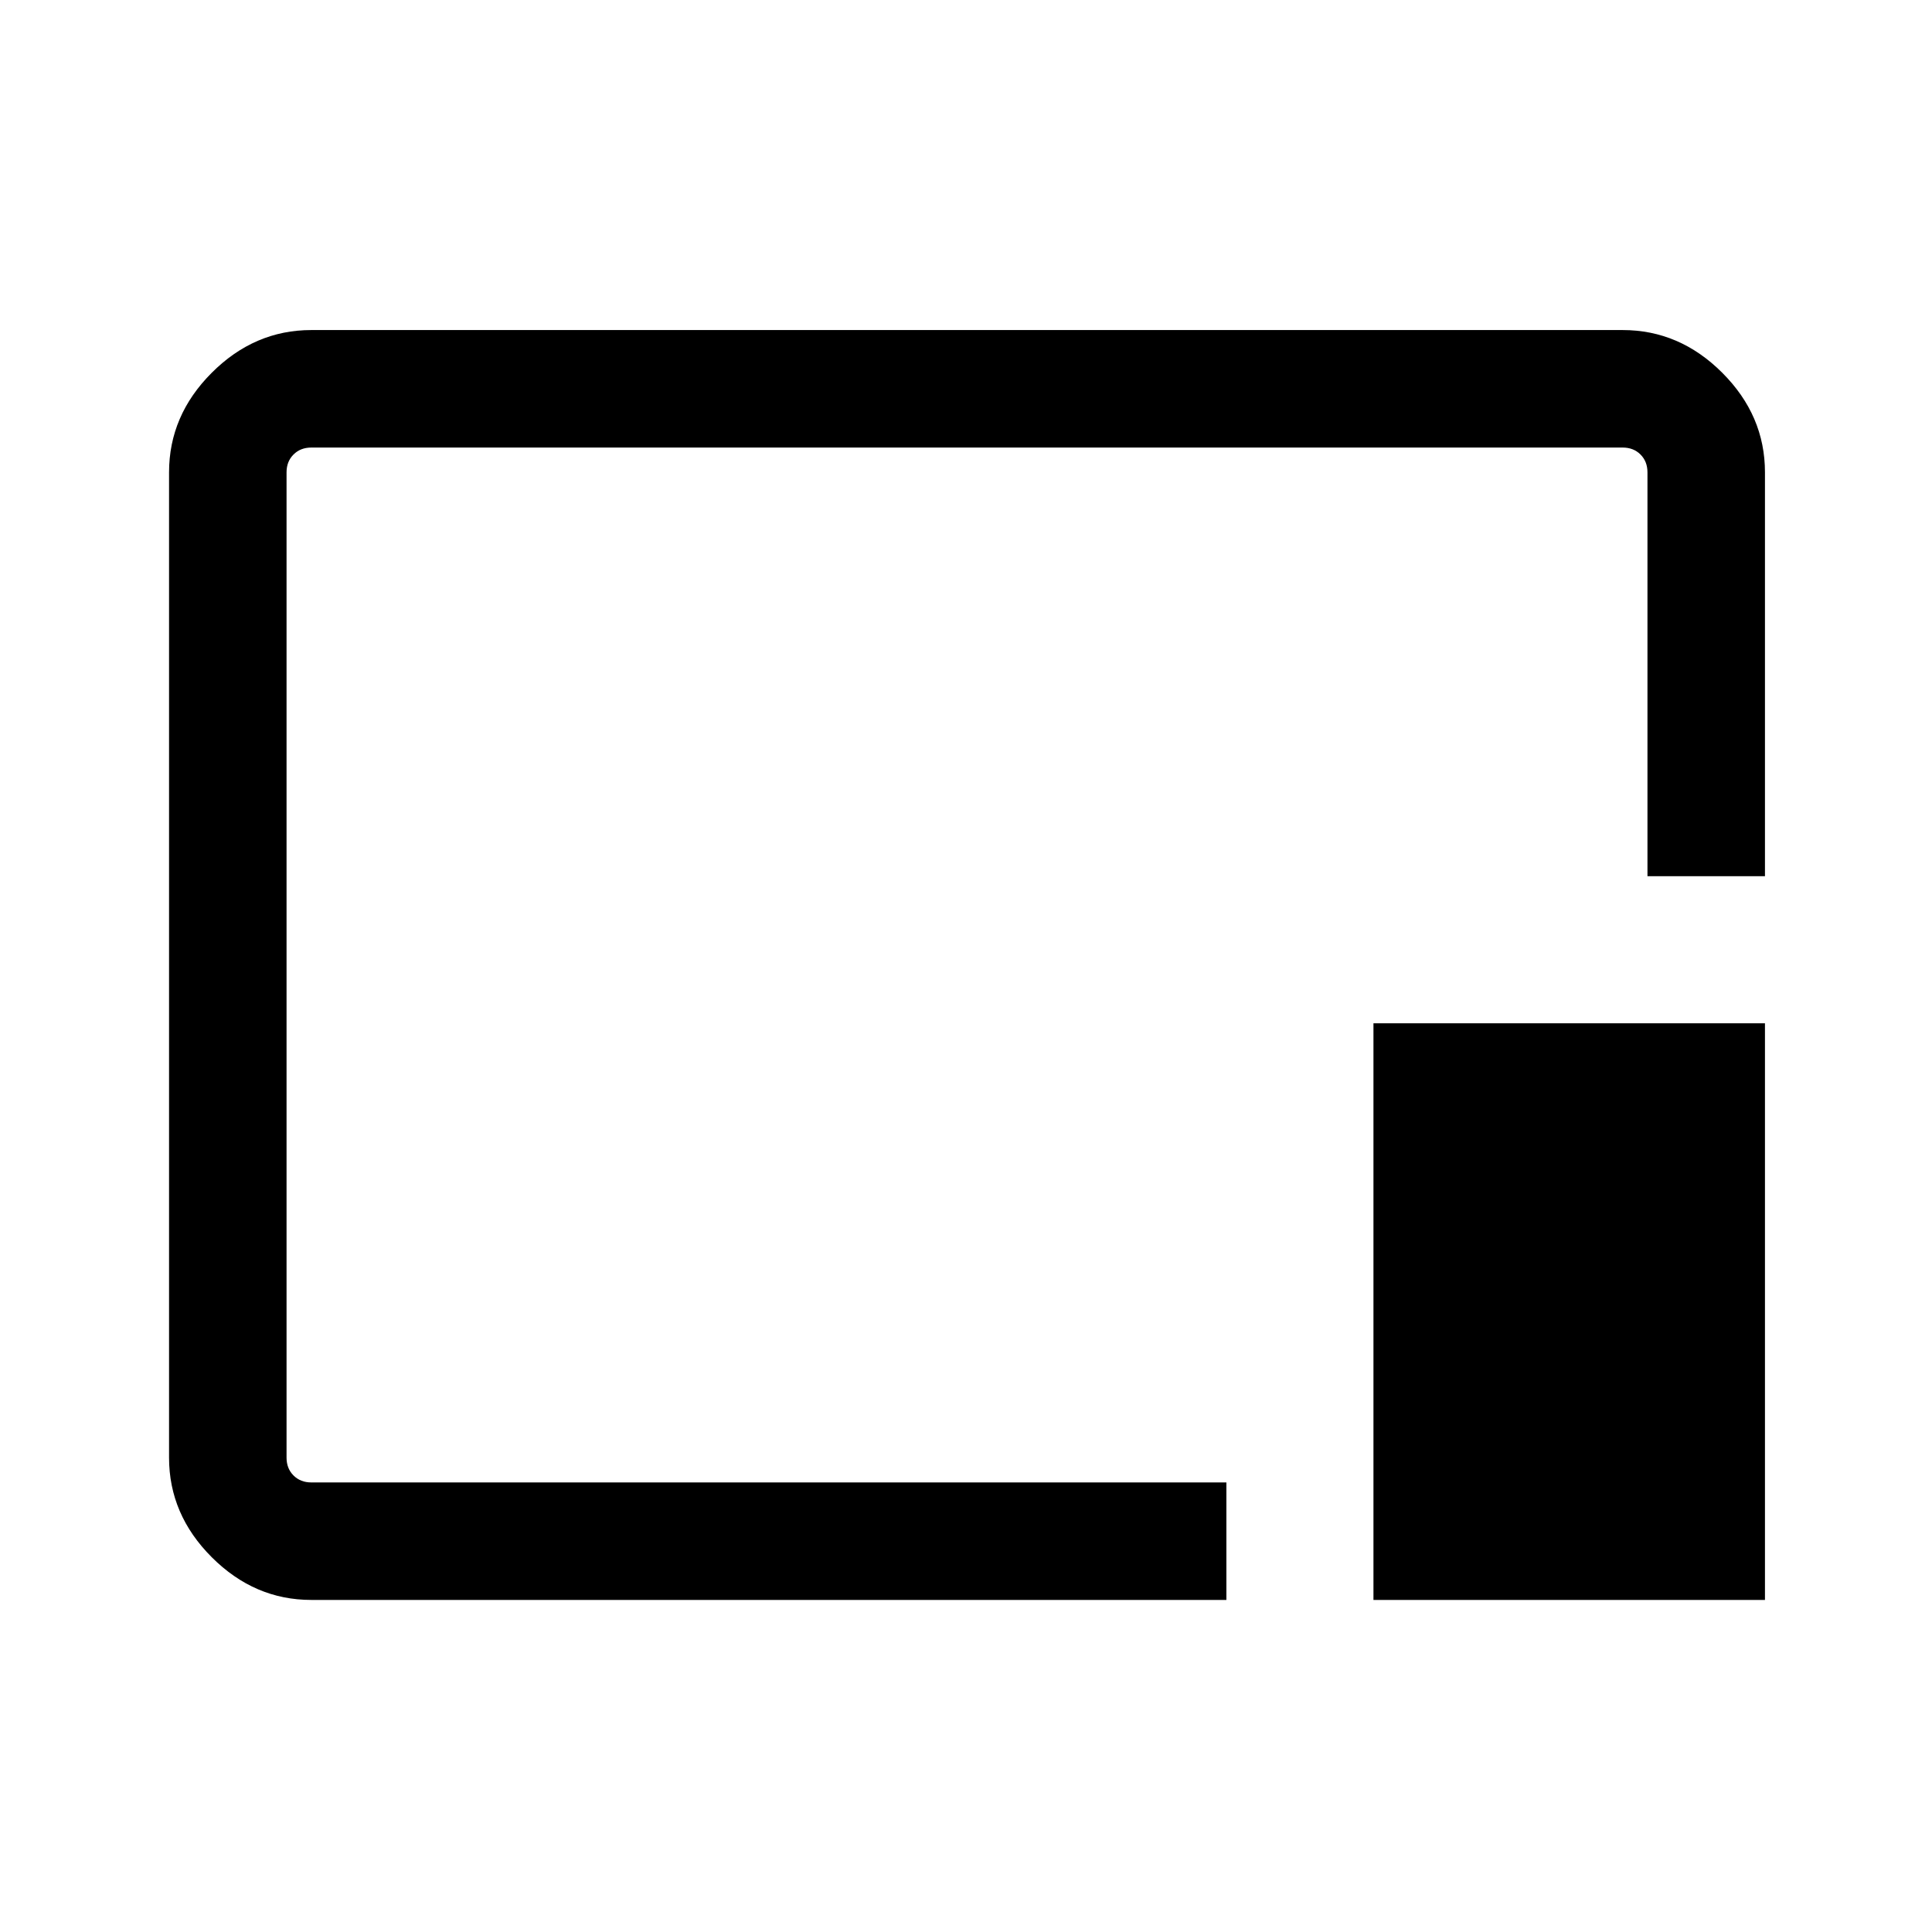 <svg xmlns="http://www.w3.org/2000/svg" height="48" viewBox="0 96 960 960" width="48"><path d="M154.694 890.999q-28.254 0-49.473-21.22-21.22-21.219-21.22-49.473V330.694q0-28.254 21.22-49.473 21.219-21.22 49.473-21.22h651.612q28.254 0 49.473 21.22 21.22 21.219 21.22 49.473v200.69h-58.384v-200.69q0-5.385-3.462-8.847-3.462-3.462-8.847-3.462H154.694q-5.385 0-8.847 3.462-3.462 3.462-3.462 8.847v489.612q0 5.385 3.462 8.847 3.462 3.462 8.847 3.462h454.69v58.384h-454.69Zm527.768 0V604.462h194.537v286.537H682.462ZM481 575Z"/></svg>